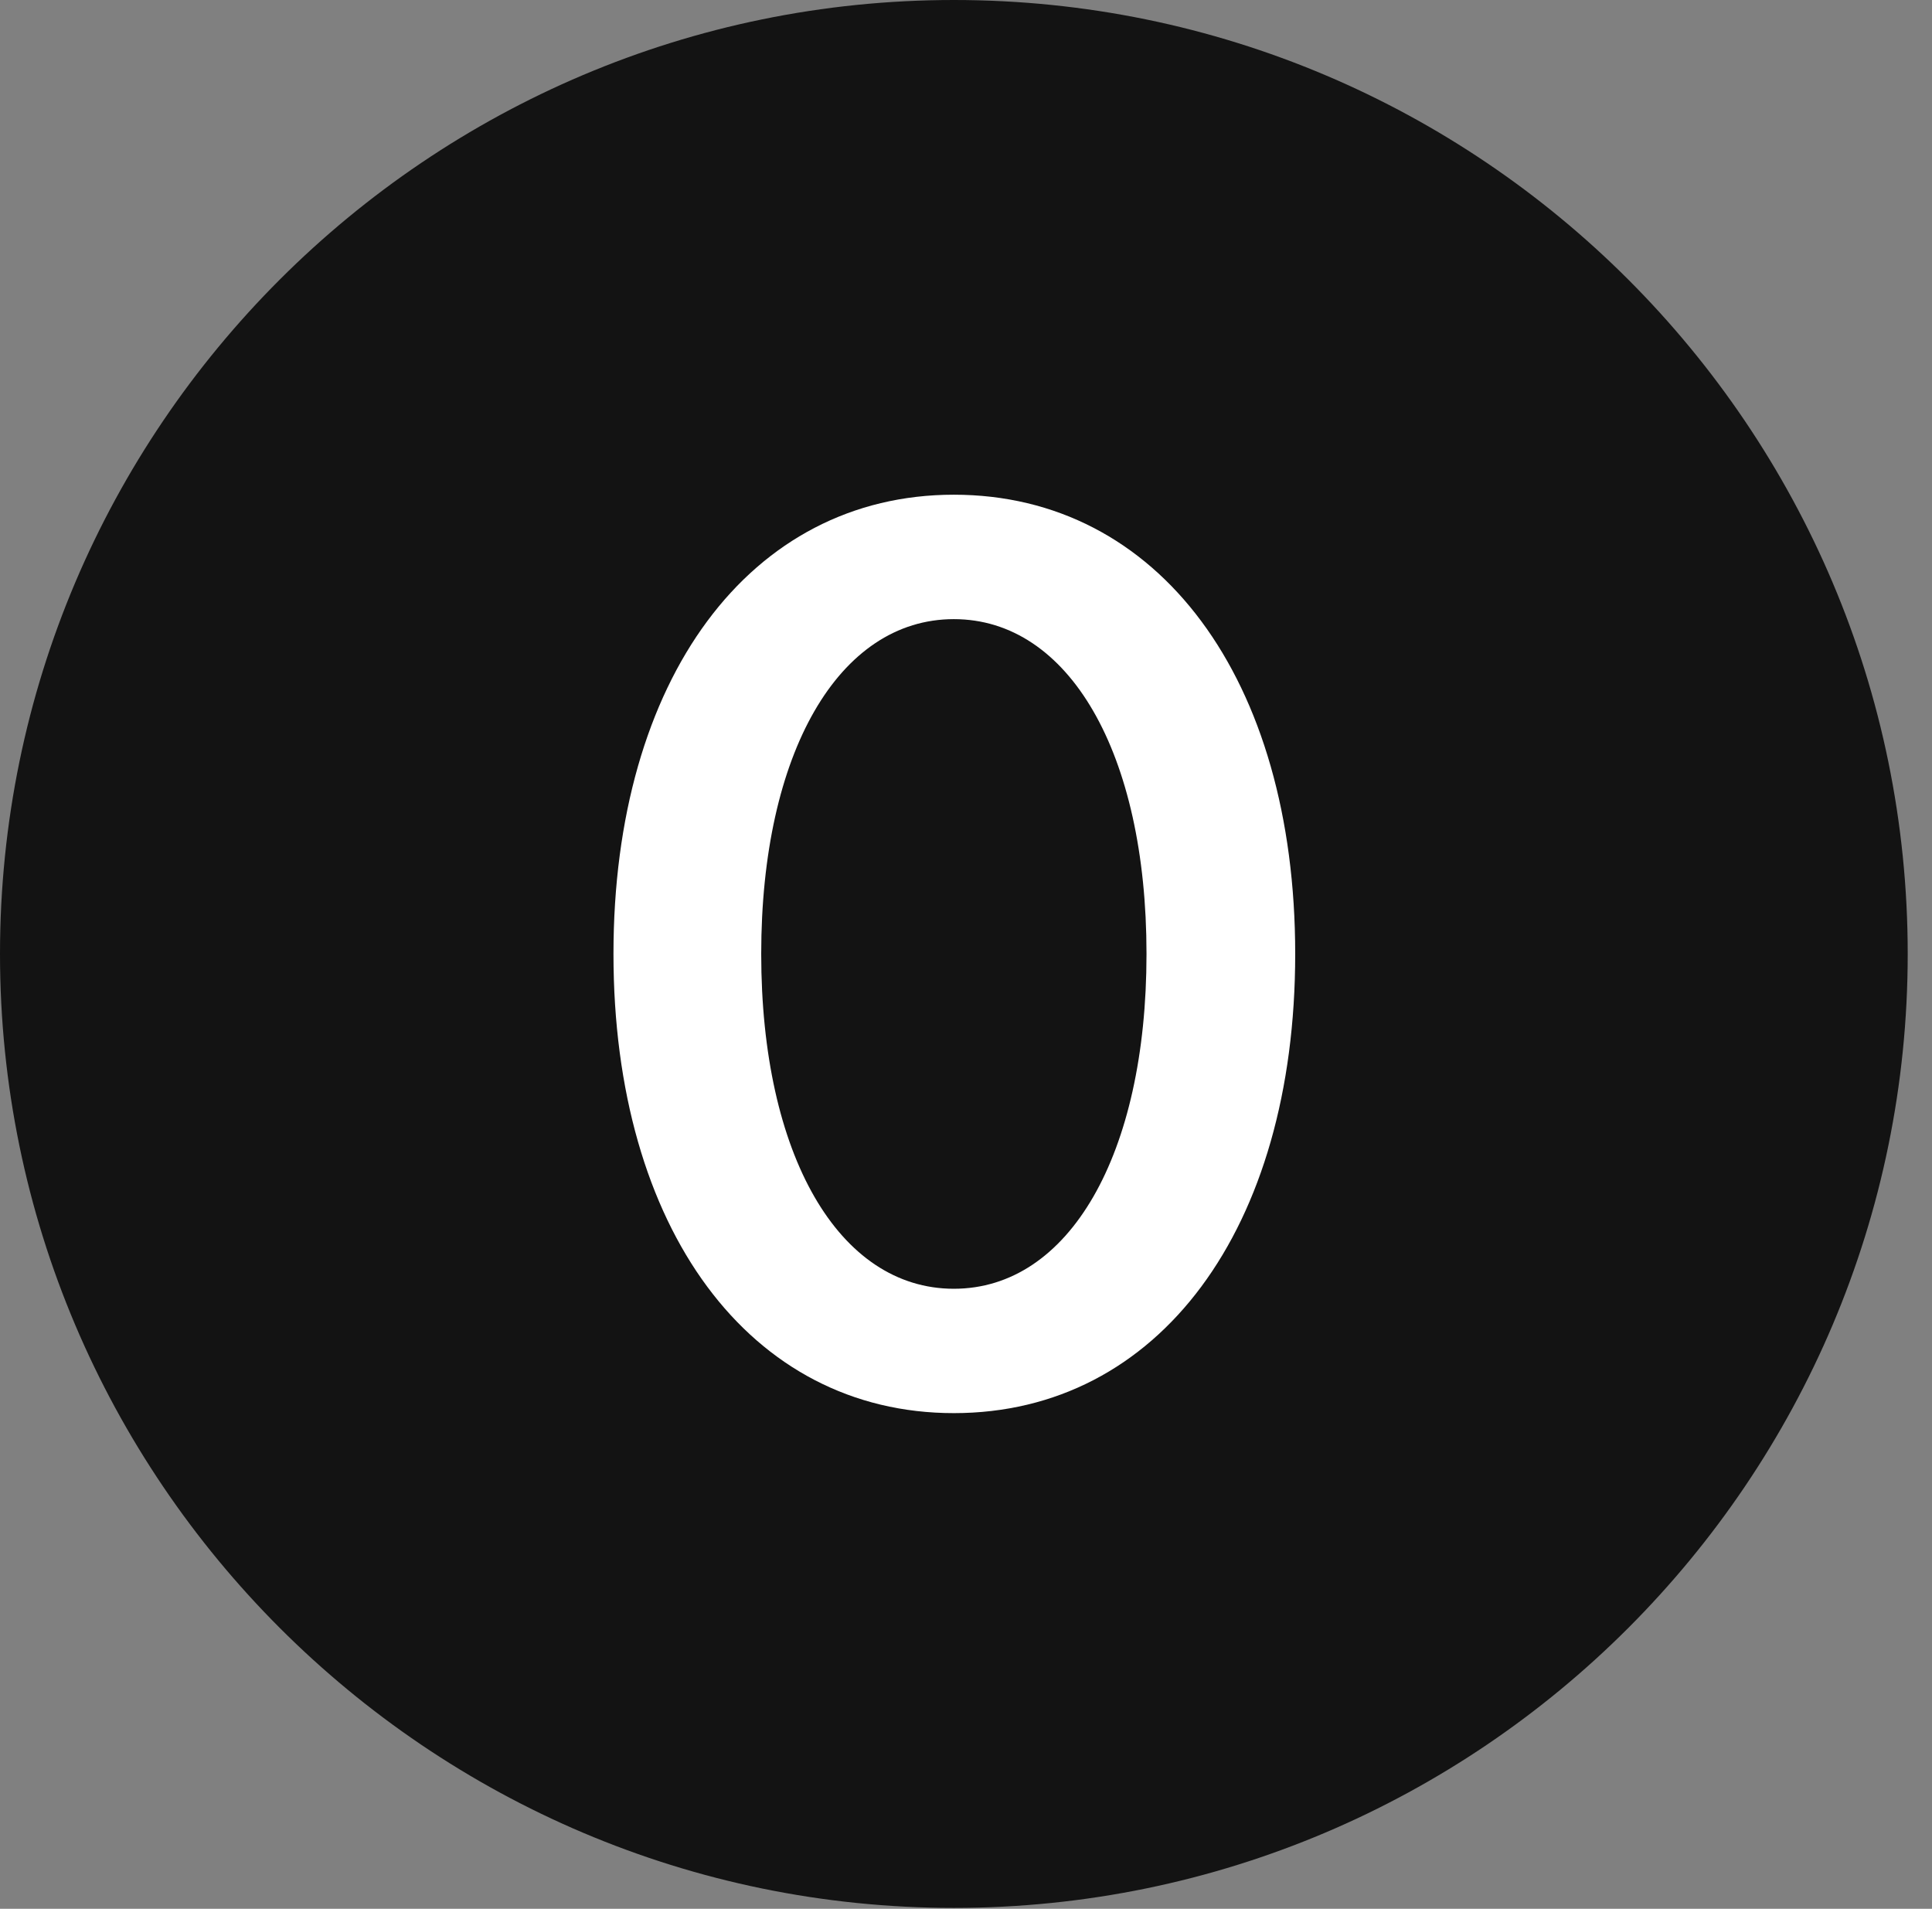 <?xml version="1.0" encoding="UTF-8"?>
<!--Generator: Apple Native CoreSVG 326-->
<!DOCTYPE svg
PUBLIC "-//W3C//DTD SVG 1.1//EN"
       "http://www.w3.org/Graphics/SVG/1.1/DTD/svg11.dtd">
<svg version="1.1" xmlns="http://www.w3.org/2000/svg" xmlns:xlink="http://www.w3.org/1999/xlink" viewBox="0 0 28.246 27.904">
 <rect x="0" y="0" width="28.246" height="27.904" fill="#808080" stroke="none"/>
 <g>
  <rect height="27.904" opacity="0" width="28.246" x="0" y="0"/>
  <path d="M13.945 27.891C21.643 27.891 27.891 21.629 27.891 13.945C27.891 6.248 21.643 0 13.945 0C6.262 0 0 6.248 0 13.945C0 21.629 6.262 27.891 13.945 27.891Z" fill="black" fill-opacity="0.85"/>
  <path d="M13.945 20.658C10.965 20.658 8.969 17.965 8.969 13.945C8.969 9.926 10.965 7.232 13.945 7.232C16.939 7.232 18.936 9.926 18.936 13.945C18.936 17.965 16.939 20.658 13.945 20.658ZM13.945 18.84C15.627 18.84 16.762 16.885 16.762 13.945C16.762 11.006 15.627 9.051 13.945 9.051C12.264 9.051 11.129 11.006 11.129 13.945C11.129 16.885 12.264 18.84 13.945 18.84Z" fill="white"/>
 </g>
</svg>
